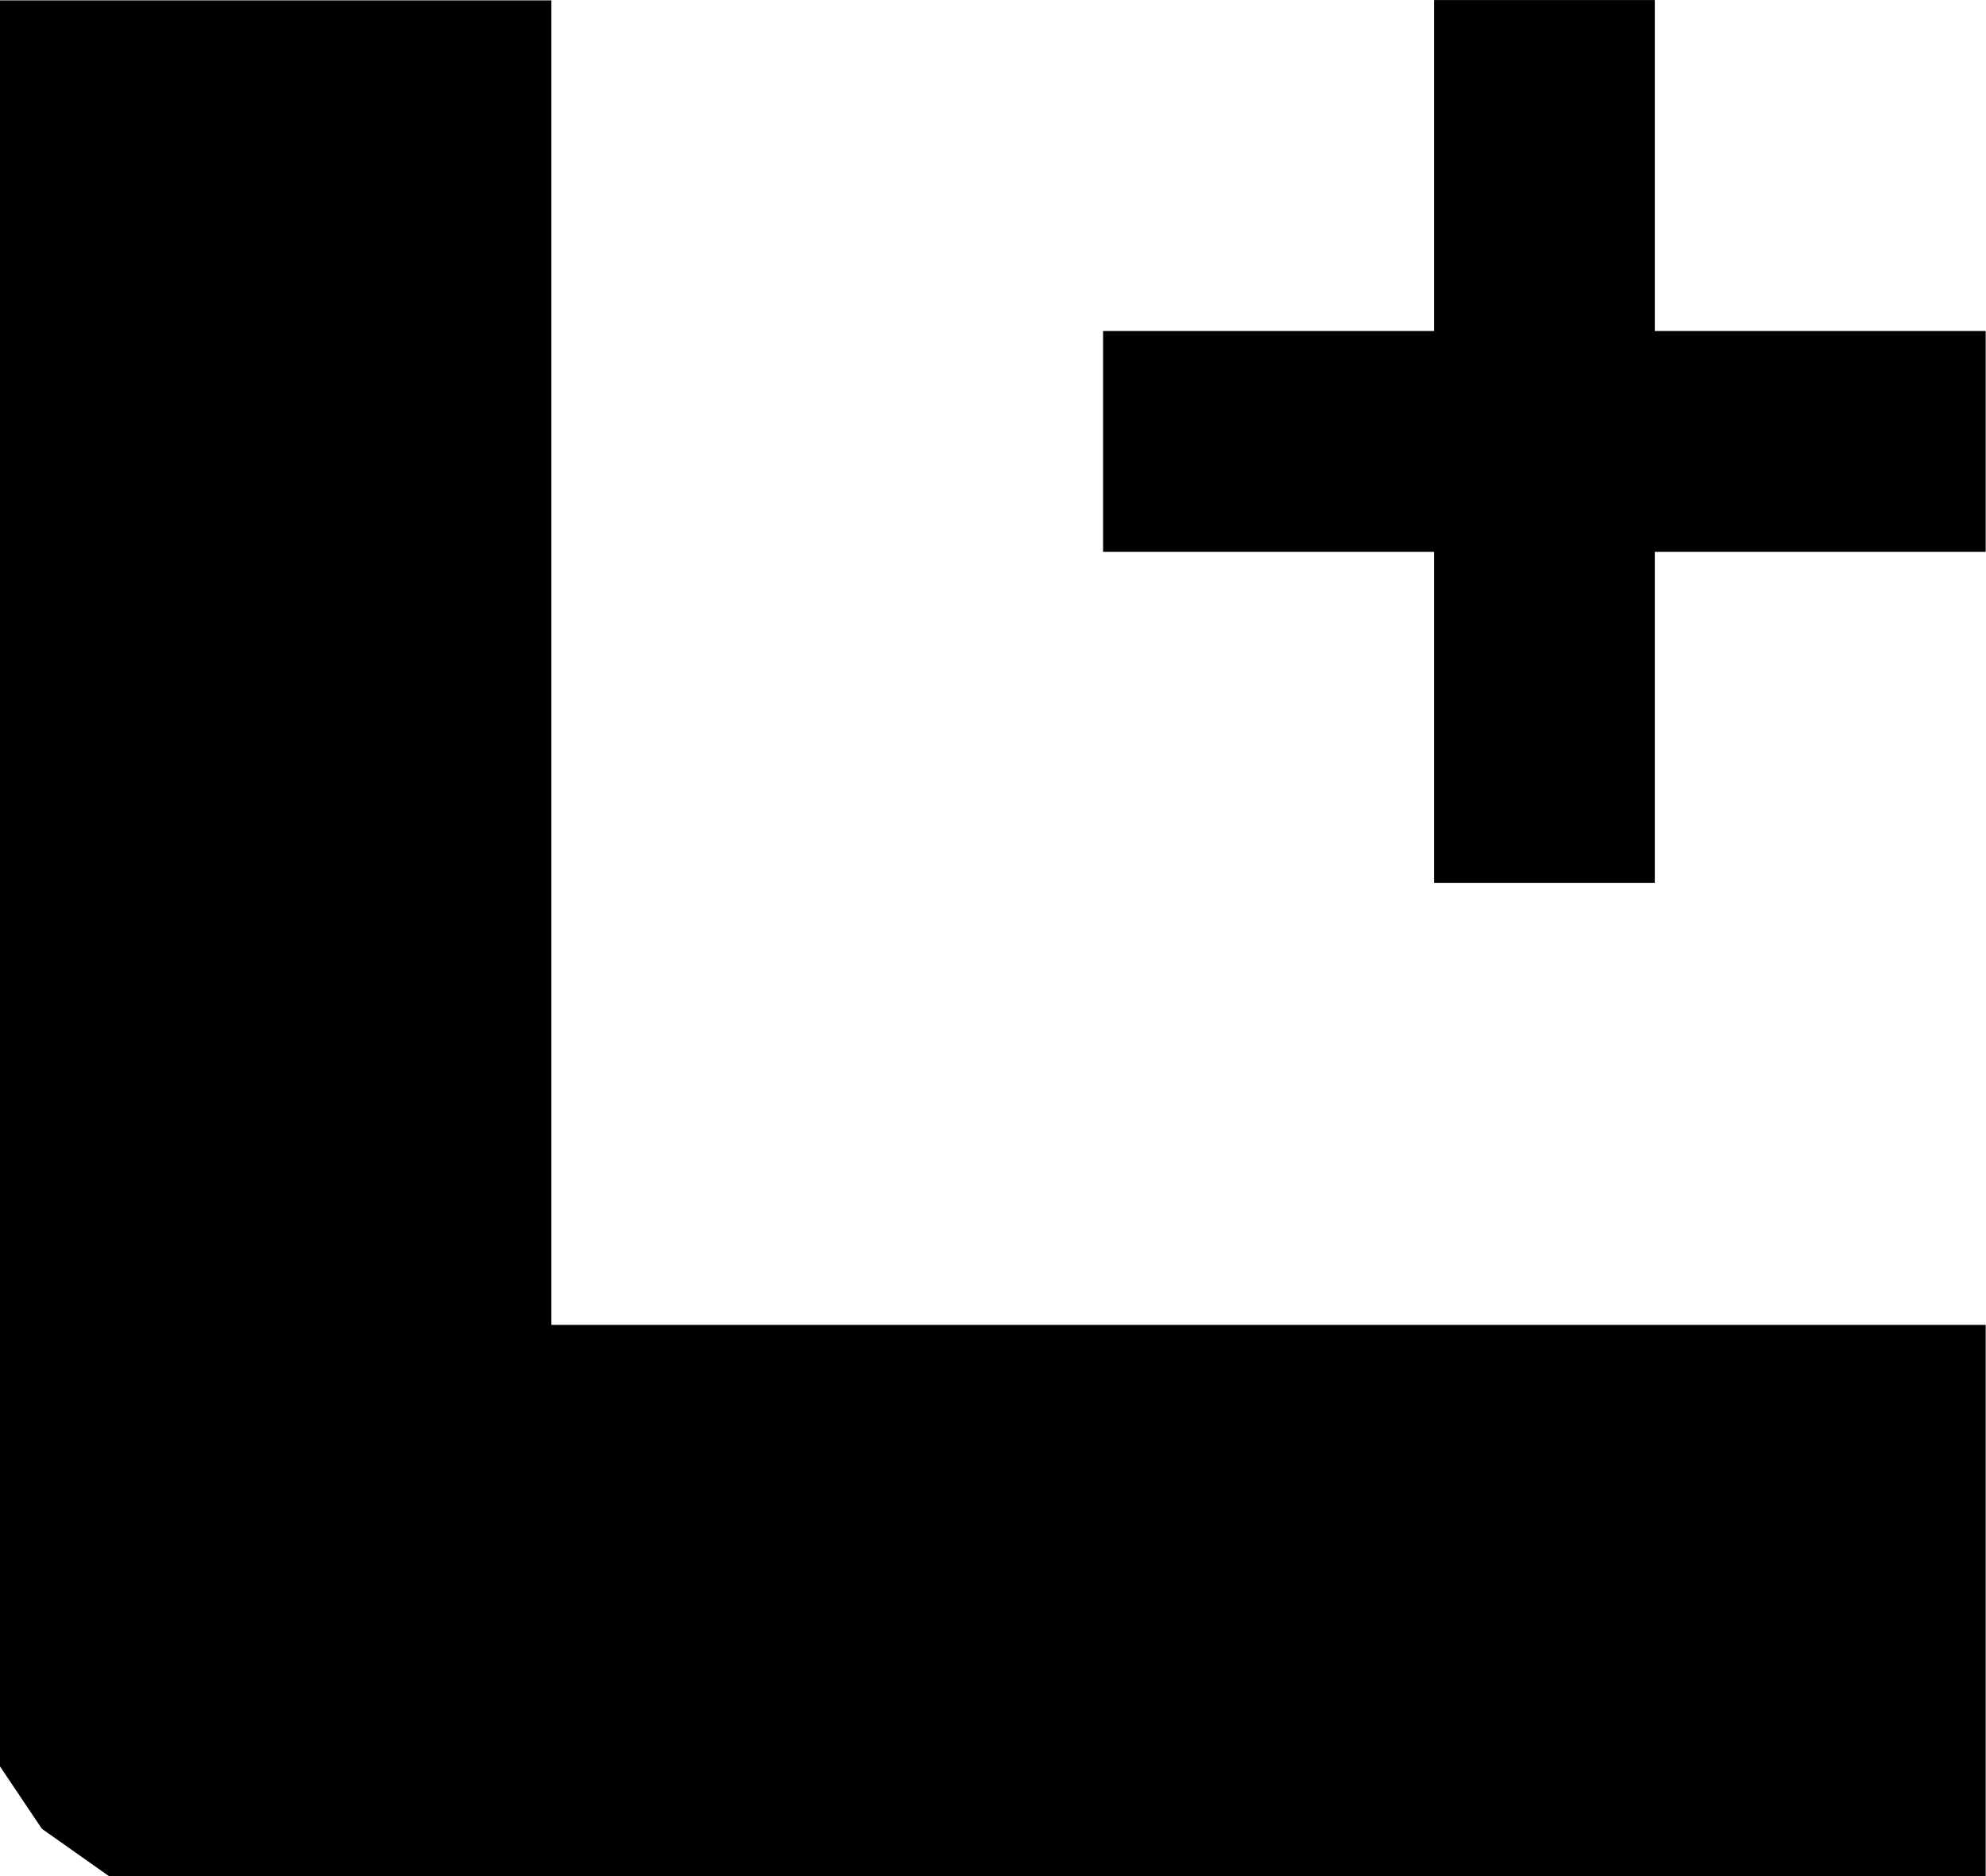 <?xml version="1.0" encoding="UTF-8" standalone="no"?>
<svg
   xmlns:dc="http://purl.org/dc/elements/1.1/"
   xmlns:cc="http://creativecommons.org/ns#"
   xmlns:rdf="http://www.w3.org/1999/02/22-rdf-syntax-ns#"
   xmlns:svg="http://www.w3.org/2000/svg"
   xmlns="http://www.w3.org/2000/svg"
   id="svg61"
   version="1.1"
   viewBox="0 0 6.35 5.997"
   height="22.667"
   width="24">
  <defs
     id="defs55" />
  <g
     transform="translate(-267.984,-289.498)"
     id="layer1">
    <path
       id="path74"
       d="m 268.118,295.344 -0.135,-0.201 v -2.822 -2.822 h 0.882 0.882 v 2.117 2.117 h 2.293 2.293 v 0.882 0.882 h -2.999 -2.999 z m 4.451,-3.553 v -0.529 h -0.529 -0.529 v -0.353 -0.353 h 0.529 0.529 v -0.529 -0.529 h 0.353 0.353 v 0.529 0.529 h 0.529 0.529 v 0.353 0.353 h -0.529 -0.529 v 0.529 0.529 h -0.353 -0.353 z"
       style="fill:#000000;stroke-width:1" />
  </g>
</svg>
